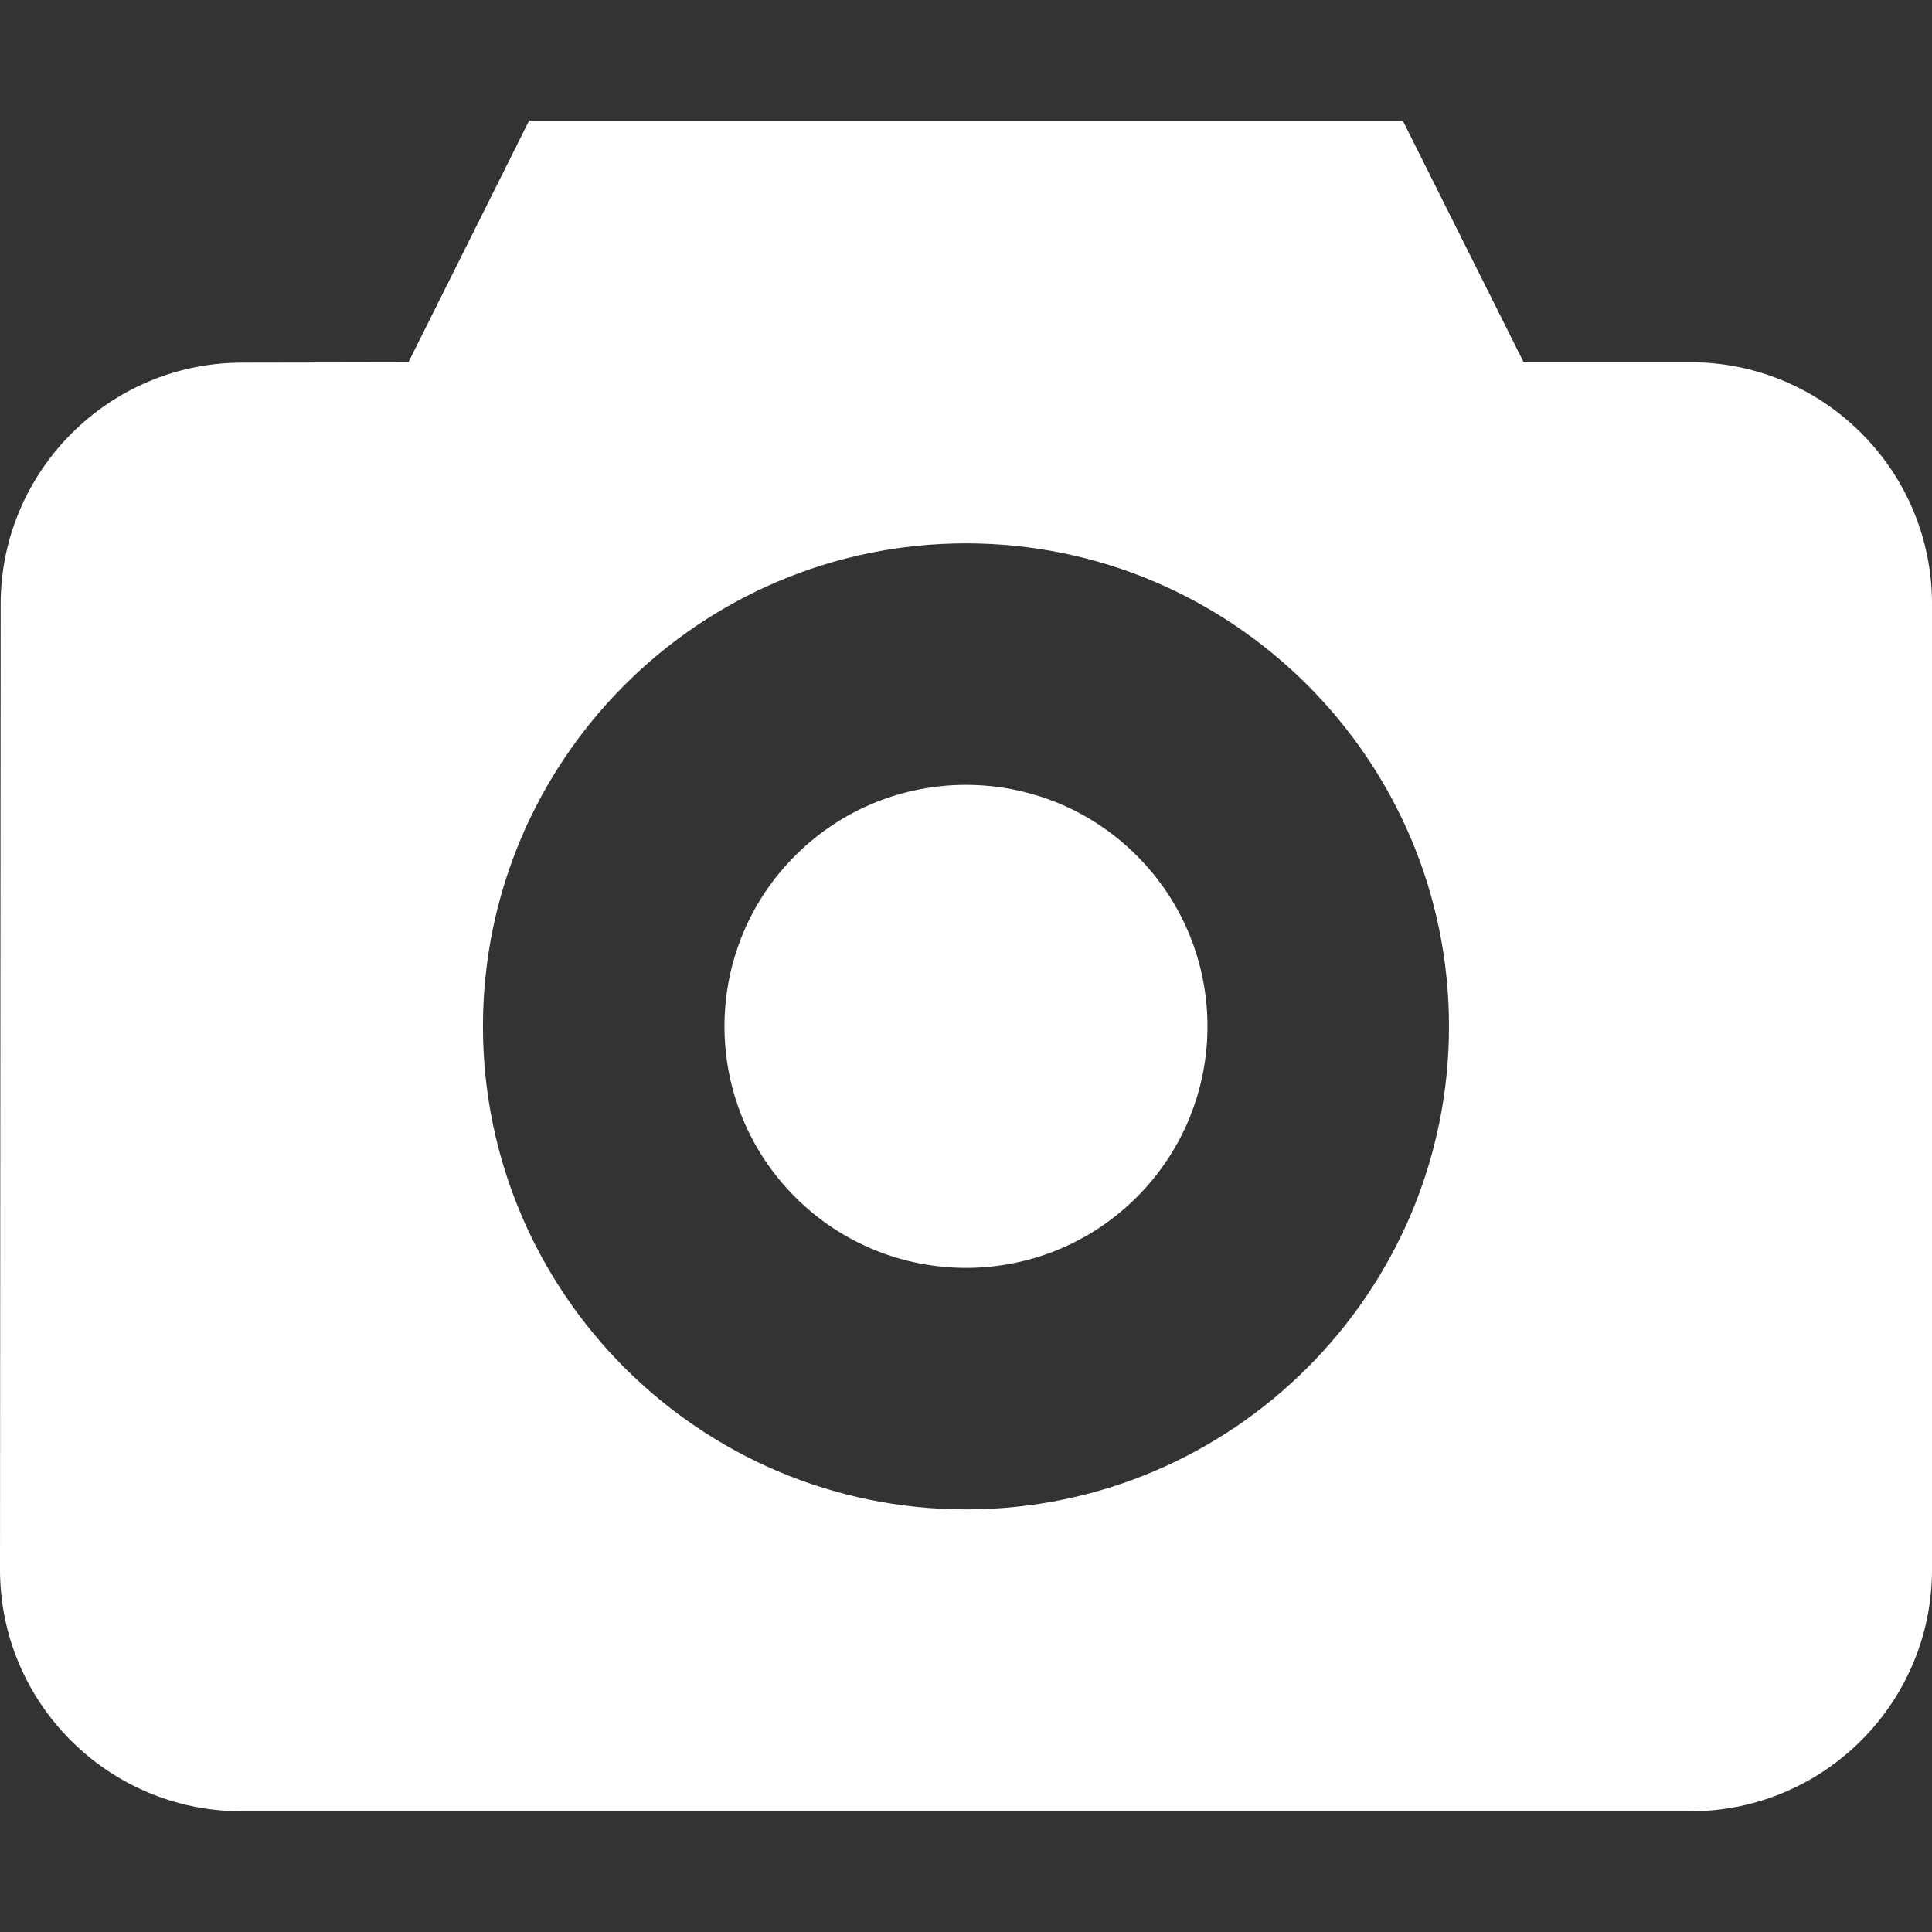<?xml version="1.0"?>
<svg xmlns="http://www.w3.org/2000/svg" id="Capa_1" enable-background="new 0 0 488.455 488.455" height="512px" viewBox="0 0 488.455 488.455" width="512px"><rect x="0" y="0" width="488.455" height="488.455" fill="#333333" stroke="none"/><g><path d="m287.396 216.317c23.845 23.845 23.845 62.505 0 86.35s-62.505 23.845-86.35 0-23.845-62.505 0-86.35 62.505-23.845 86.35 0" data-original="#000000" class="active-path" data-old_color="#000000" fill="#FFFFFF"/><path d="m427.397 91.581h-42.187l-30.544-61.059h-220.906l-30.515 61.089-42.127.075c-33.585.06-60.925 27.429-60.954 61.029l-.164 244.145c0 33.675 27.384 61.074 61.059 61.074h366.338c33.675 0 61.059-27.384 61.059-61.059v-244.236c-.001-33.674-27.385-61.058-61.059-61.058zm-183.177 290.029c-67.335 0-122.118-54.783-122.118-122.118s54.783-122.118 122.118-122.118 122.118 54.783 122.118 122.118-54.783 122.118-122.118 122.118z" data-original="#000000" class="active-path" data-old_color="#000000" fill="#FFFFFF"/></g> </svg>
